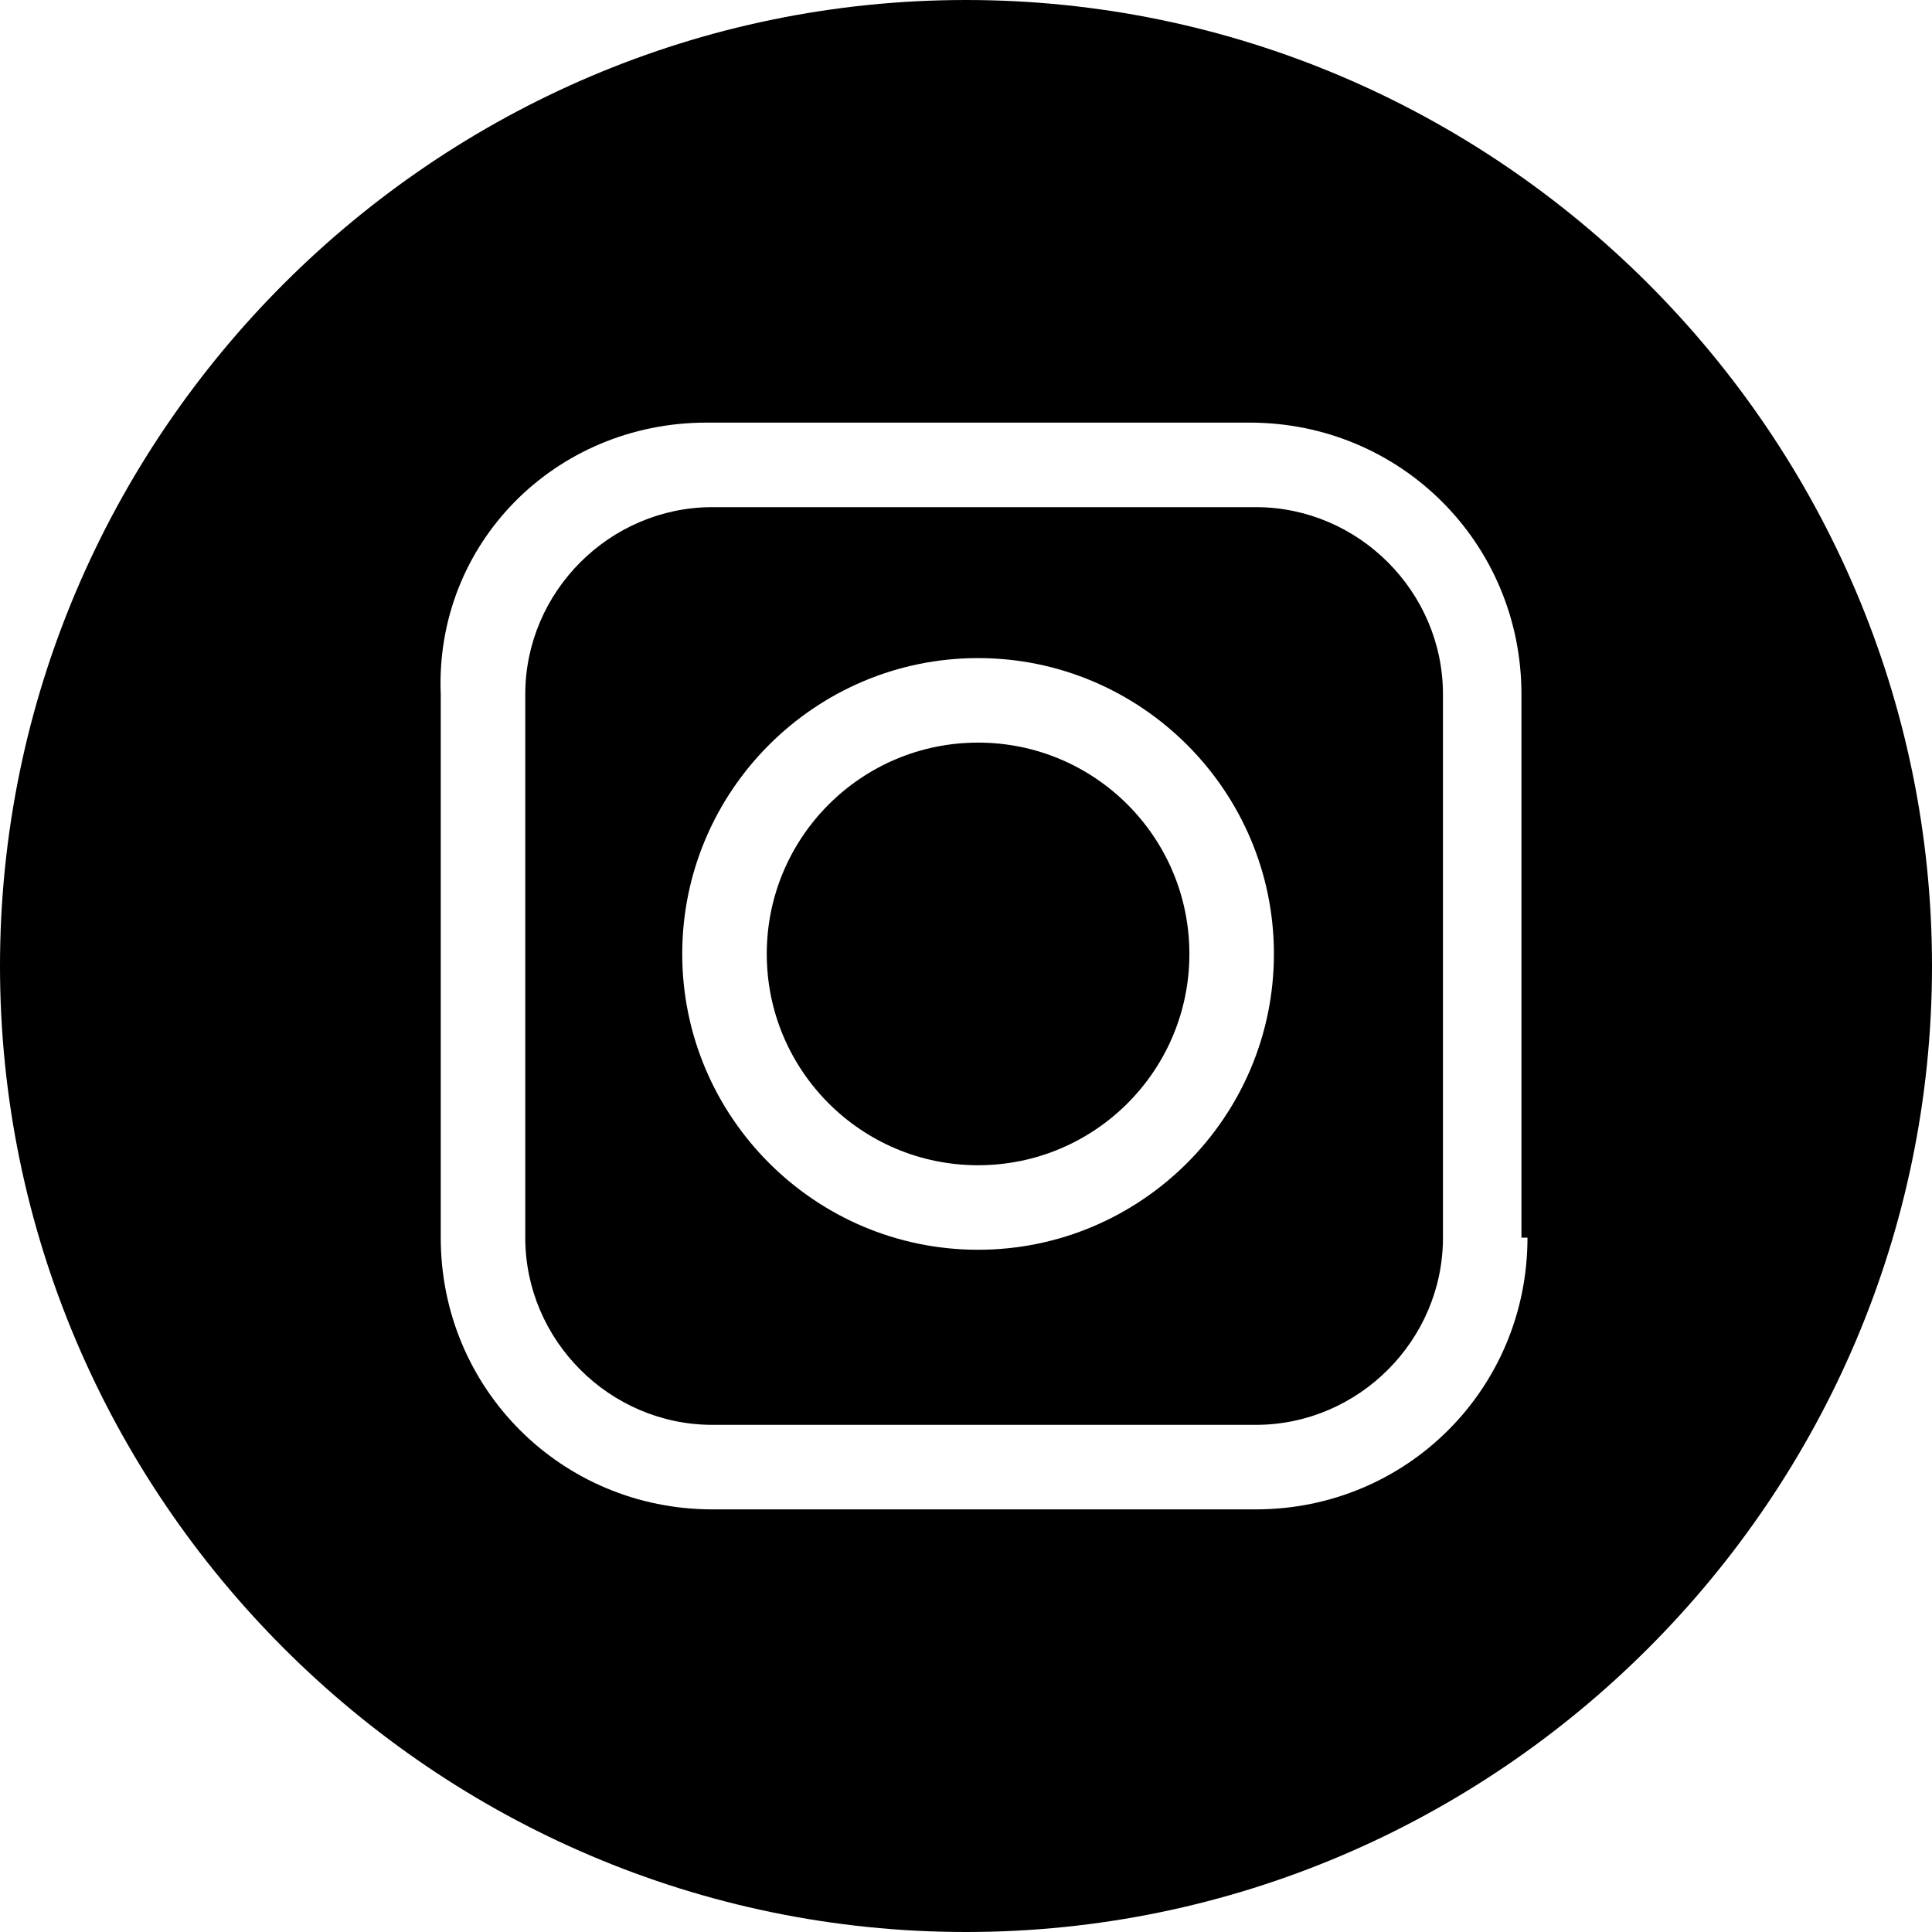 <?xml version="1.0" encoding="utf-8"?>
<!-- Generator: Adobe Illustrator 21.0.0, SVG Export Plug-In . SVG Version: 6.00 Build 0)  -->
<svg version="1.1" id="Layer_1" xmlns="http://www.w3.org/2000/svg" xmlns:xlink="http://www.w3.org/1999/xlink" x="0px" y="0px"
	 viewBox="0 0 32 32" style="enable-background:new 0 0 32 32;" xml:space="preserve">
<g>
	<path d="M20.8,8.4h-9c-1.7,0-3.1,1.4-3.1,3.1v9c0,1.7,1.4,3.1,3.1,3.1h9c1.7,0,3.1-1.4,3.1-3.1v-9C23.9,9.8,22.5,8.4,20.8,8.4z
		 M16.2,20.7c-2.7,0-4.9-2.2-4.9-4.9s2.2-4.9,4.9-4.9c2.7,0,4.9,2.2,4.9,4.9S18.9,20.7,16.2,20.7z"/>
	<path d="M16,0C7.2,0,0,7.2,0,16c0,8.8,7.2,16,16,16c8.8,0,16-7.2,16-16C32,7.2,24.8,0,16,0z M25.3,20.5c0,2.5-2,4.5-4.5,4.5h-9
		c-2.5,0-4.5-2-4.5-4.5v-9C7.2,9,9.2,7,11.7,7h9c2.5,0,4.5,2,4.5,4.5V20.5z"/>
	<circle cx="16.2" cy="15.8" r="3.5"/>
</g>
</svg>
